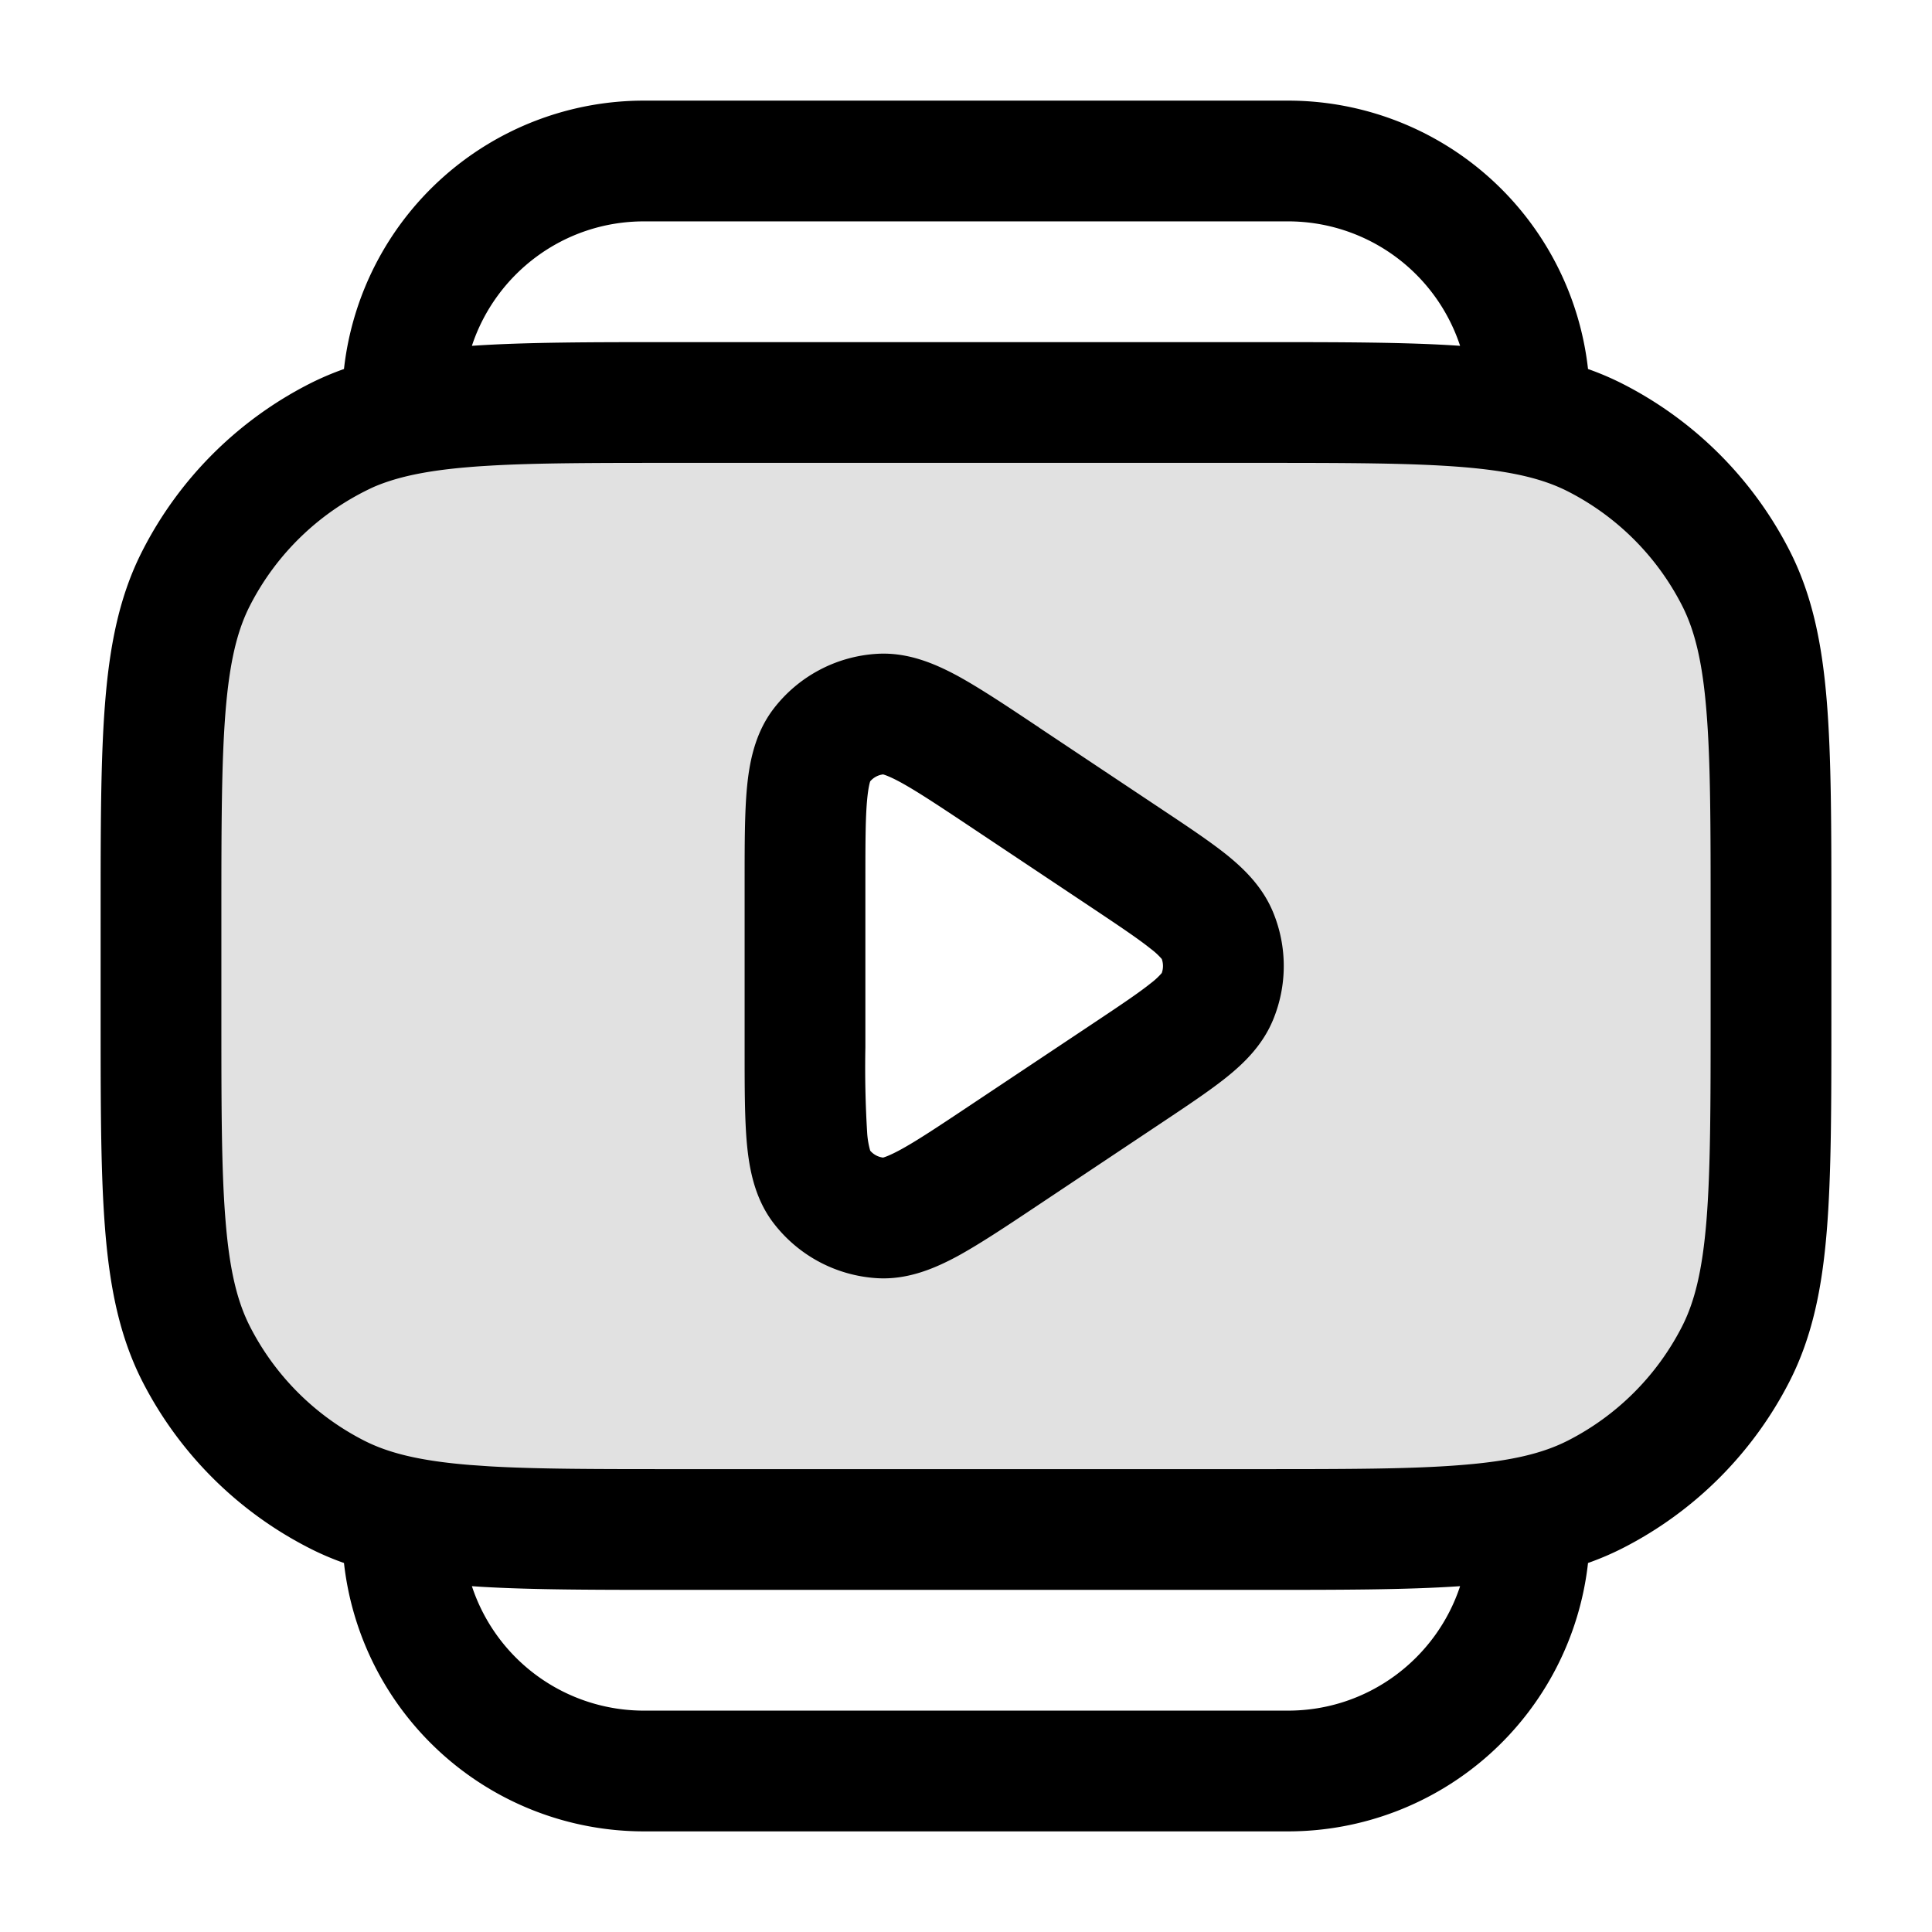 <svg xmlns="http://www.w3.org/2000/svg" width="24" height="24" fill="currentColor" viewBox="0 0 24 24">
  <path fill-rule="evenodd" d="M2.436 7.184C2 8.04 2 9.16 2 11.4v1.2c0 2.24 0 3.36.436 4.216a4 4 0 001.748 1.748C5.04 19 6.16 19 8.4 19h7.2c2.24 0 3.36 0 4.216-.436a4 4 0 001.748-1.748C22 15.96 22 14.84 22 12.6v-1.2c0-2.24 0-3.36-.436-4.216a4 4 0 00-1.748-1.748C18.96 5 17.84 5 15.6 5H8.4c-2.24 0-3.36 0-4.216.436a4 4 0 00-1.748 1.748zM10 10.99v2.02c0 .972 0 1.457.203 1.725a1 1 0 00.737.395c.335.02.74-.25 1.548-.788l1.515-1.01c.668-.446 1.002-.668 1.118-.949a1 1 0 000-.766c-.116-.28-.45-.503-1.118-.948l-1.515-1.01c-.808-.54-1.213-.809-1.548-.789a1 1 0 00-.737.395C10 9.533 10 10.018 10 10.99z" opacity=".12"/>
  <path fill-rule="evenodd" d="M8 2.75c-.997 0-1.842.648-2.138 1.546.671-.046 1.49-.046 2.505-.046H15.633c1.015 0 1.834 0 2.505.046A2.251 2.251 0 0016 2.75H8zm0-1.5a3.75 3.75 0 00-3.727 3.334c-.147.052-.29.113-.43.184a4.75 4.75 0 00-2.075 2.076c-.281.55-.403 1.154-.461 1.868-.057.697-.057 1.563-.057 2.655V12.633c0 .82 0 1.51.024 2.1.008.196.019.38.033.555.058.714.18 1.317.46 1.869a4.753 4.753 0 002.077 2.075 3.498 3.498 0 00.429.184A3.75 3.75 0 008 22.75h8a3.75 3.75 0 003.727-3.334c.147-.052.29-.113.43-.184a4.75 4.75 0 002.075-2.075c.281-.552.403-1.155.461-1.869.057-.697.057-1.563.057-2.655V11.367c0-1.092 0-1.958-.057-2.655-.058-.714-.18-1.317-.46-1.868a4.75 4.75 0 00-2.076-2.076 3.588 3.588 0 00-.43-.184A3.75 3.75 0 0016 1.25H8zM5.862 19.704A2.25 2.25 0 008 21.25h8c.997 0 1.842-.648 2.138-1.546-.671.046-1.49.046-2.505.046H8.367c-.956 0-1.738 0-2.386-.038l-.119-.008zM5.834 5.802c-.543.044-.905.124-1.191.247a3.25 3.25 0 00-1.539 1.476c-.155.304-.251.688-.302 1.309-.051.63-.052 1.434-.052 2.566v1.2c0 1.133 0 1.937.052 2.566.05.62.147 1.005.302 1.31a3.25 3.25 0 001.42 1.42c.305.155.69.251 1.31.302l.244.017c.591.035 1.331.035 2.322.035h7.2c1.133 0 1.937 0 2.566-.052.62-.05 1.005-.147 1.31-.302a3.25 3.25 0 001.42-1.42c.155-.305.251-.69.302-1.31.051-.63.052-1.434.052-2.566v-1.2c0-1.133 0-1.937-.052-2.566-.05-.62-.147-1.005-.302-1.31a3.25 3.25 0 00-1.42-1.42c-.305-.155-.69-.251-1.31-.302-.63-.051-1.433-.052-2.566-.052H8.4c-.99 0-1.73 0-2.322.035-.084.005-.165.01-.244.017zm7.07 3.232l-.03-.019c-.379-.253-.706-.47-.98-.62-.275-.148-.614-.296-.998-.273a1.75 1.75 0 00-1.292.69c-.232.308-.297.672-.326.983-.028.31-.028.704-.028 1.16V13.045c0 .456 0 .85.028 1.16.029.31.094.675.326.982.31.408.78.66 1.292.691.384.023.723-.125.998-.273.274-.15.601-.367.98-.62l.03-.02 1.515-1.01.027-.018c.31-.207.585-.39.794-.558.215-.173.444-.395.574-.709a1.75 1.75 0 000-1.34c-.13-.314-.359-.536-.574-.71-.209-.167-.483-.35-.794-.557l-.027-.018-1.516-1.01zm-2.094.672a.25.25 0 01.16-.086c.018.005.08.024.21.094.206.112.475.29.892.568l1.515 1.01c.346.231.562.377.71.496a.856.856 0 01.135.125c.02.056.02.118 0 .174a.856.856 0 01-.134.125c-.149.12-.365.265-.71.495l-1.516 1.01c-.417.278-.686.457-.893.569-.13.07-.191.089-.209.094a.25.25 0 01-.16-.086 1.044 1.044 0 01-.038-.226 13.333 13.333 0 01-.022-1.058v-2.02c0-.5 0-.824.022-1.058.014-.147.032-.209.038-.226z"/>
</svg>
